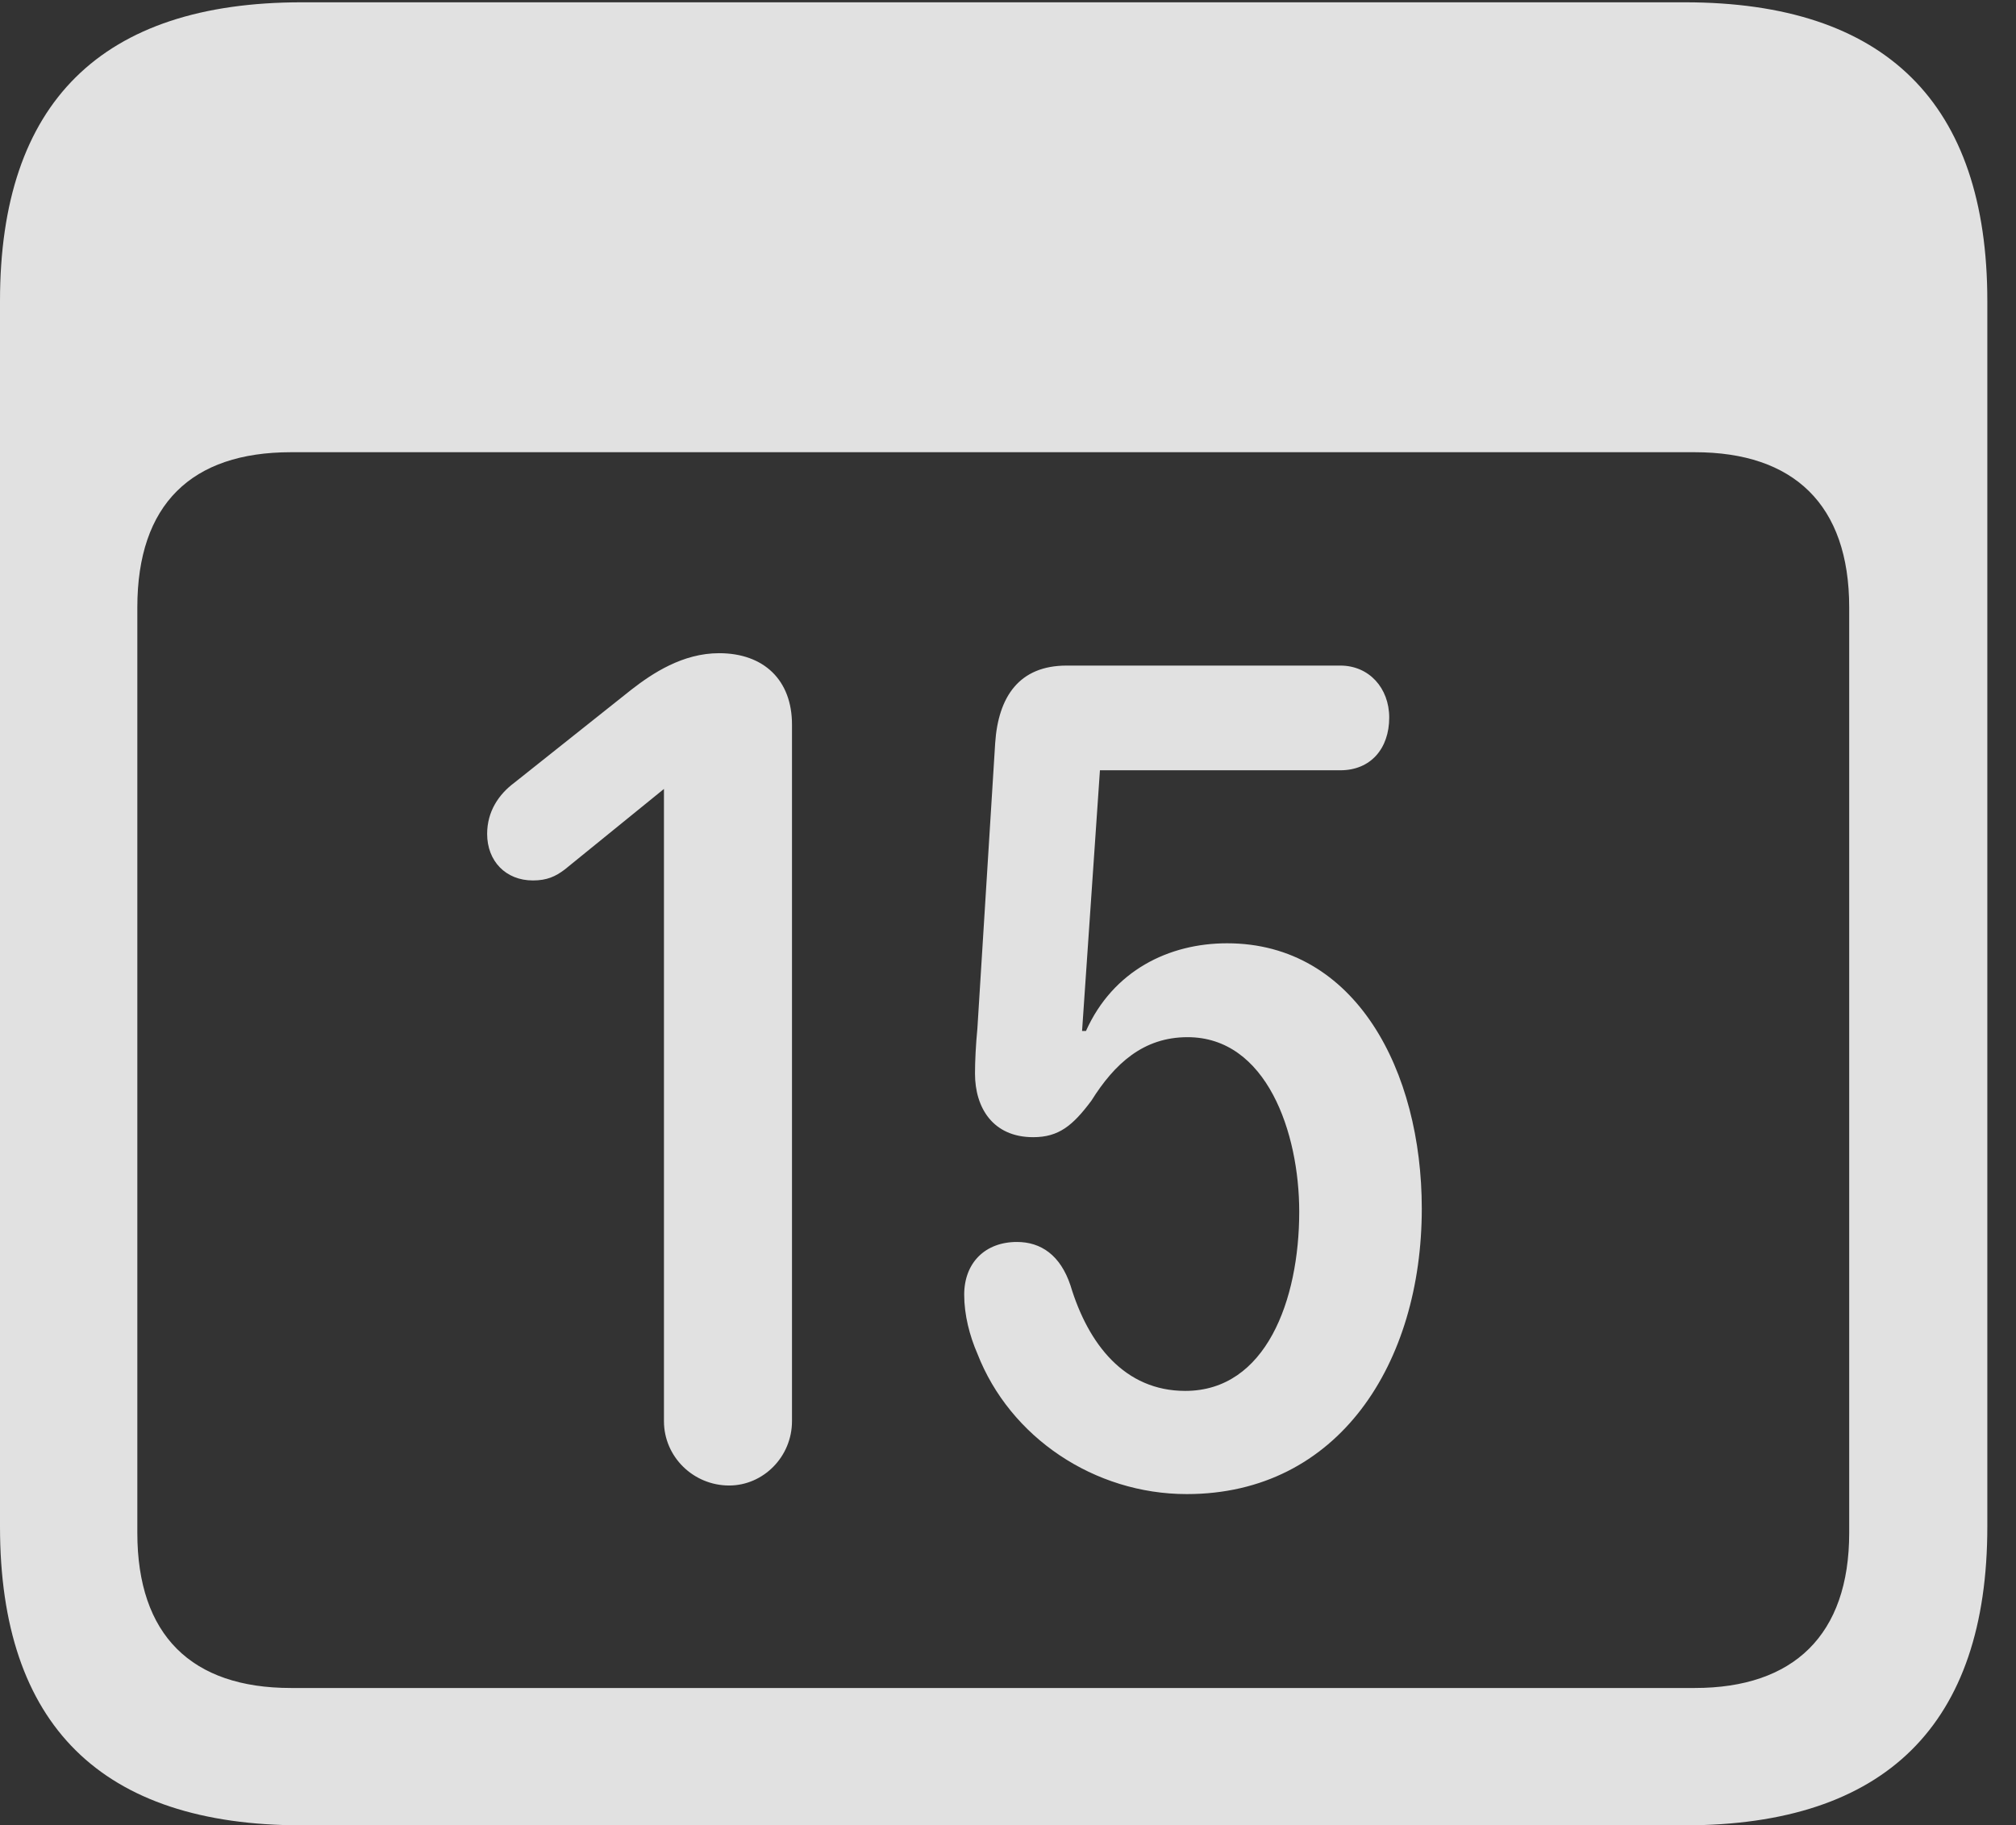 <?xml version="1.0" encoding="UTF-8"?>
<!--Generator: Apple Native CoreSVG 341-->
<!DOCTYPE svg
PUBLIC "-//W3C//DTD SVG 1.1//EN"
       "http://www.w3.org/Graphics/SVG/1.1/DTD/svg11.dtd">
<svg version="1.1" xmlns="http://www.w3.org/2000/svg" xmlns:xlink="http://www.w3.org/1999/xlink" viewBox="0 0 25.381 22.979">
 <rect x="0" y="0" width="25.381" height="22.979" fill="#333333" stroke="none"/>
 <g>
  <rect height="22.979" opacity="0" width="25.381" x="0" y="0"/>
  <path d="M3.799 22.979L21.211 22.979C23.74 22.979 25.02 21.709 25.02 19.219L25.02 3.789C25.02 1.299 23.74 0.029 21.211 0.029L3.799 0.029C1.279 0.029 0 1.289 0 3.789L0 19.219C0 21.719 1.279 22.979 3.799 22.979ZM3.662 21.25C2.412 21.25 1.729 20.586 1.729 19.297L1.729 7.646C1.729 6.348 2.412 5.693 3.662 5.693L21.338 5.693C22.578 5.693 23.281 6.348 23.281 7.646L23.281 19.297C23.281 20.586 22.578 21.25 21.338 21.25Z" fill="white" fill-opacity="0.85"/>
  <path d="M9.18 18.701C9.609 18.701 9.971 18.34 9.971 17.891L9.971 9.121C9.971 8.564 9.619 8.223 9.053 8.223C8.594 8.223 8.213 8.477 7.949 8.682L6.475 9.854C6.279 10 6.133 10.215 6.133 10.498C6.133 10.84 6.367 11.084 6.709 11.084C6.885 11.084 6.992 11.035 7.109 10.947L8.359 9.932L8.359 17.891C8.359 18.34 8.73 18.701 9.18 18.701ZM14.941 18.809C16.855 18.809 17.9 17.158 17.9 15.215C17.9 13.486 17.07 11.875 15.449 11.875C14.717 11.875 14.014 12.217 13.672 12.979L13.623 12.979L13.848 9.697L16.875 9.697C17.256 9.697 17.49 9.424 17.49 9.033C17.49 8.662 17.236 8.379 16.875 8.379L13.428 8.379C12.832 8.379 12.568 8.77 12.529 9.355L12.305 12.949C12.285 13.154 12.275 13.359 12.275 13.516C12.275 13.945 12.5 14.316 13.008 14.316C13.33 14.316 13.506 14.17 13.74 13.857C14.033 13.389 14.395 13.057 14.951 13.057C15.947 13.057 16.357 14.258 16.357 15.254C16.357 16.367 15.938 17.51 14.922 17.51C14.16 17.51 13.701 16.924 13.477 16.182C13.35 15.801 13.105 15.635 12.803 15.635C12.402 15.635 12.139 15.898 12.139 16.299C12.139 16.553 12.207 16.816 12.305 17.041C12.715 18.096 13.779 18.809 14.941 18.809Z" fill="white" fill-opacity="0.85"/>
 </g>
</svg>
